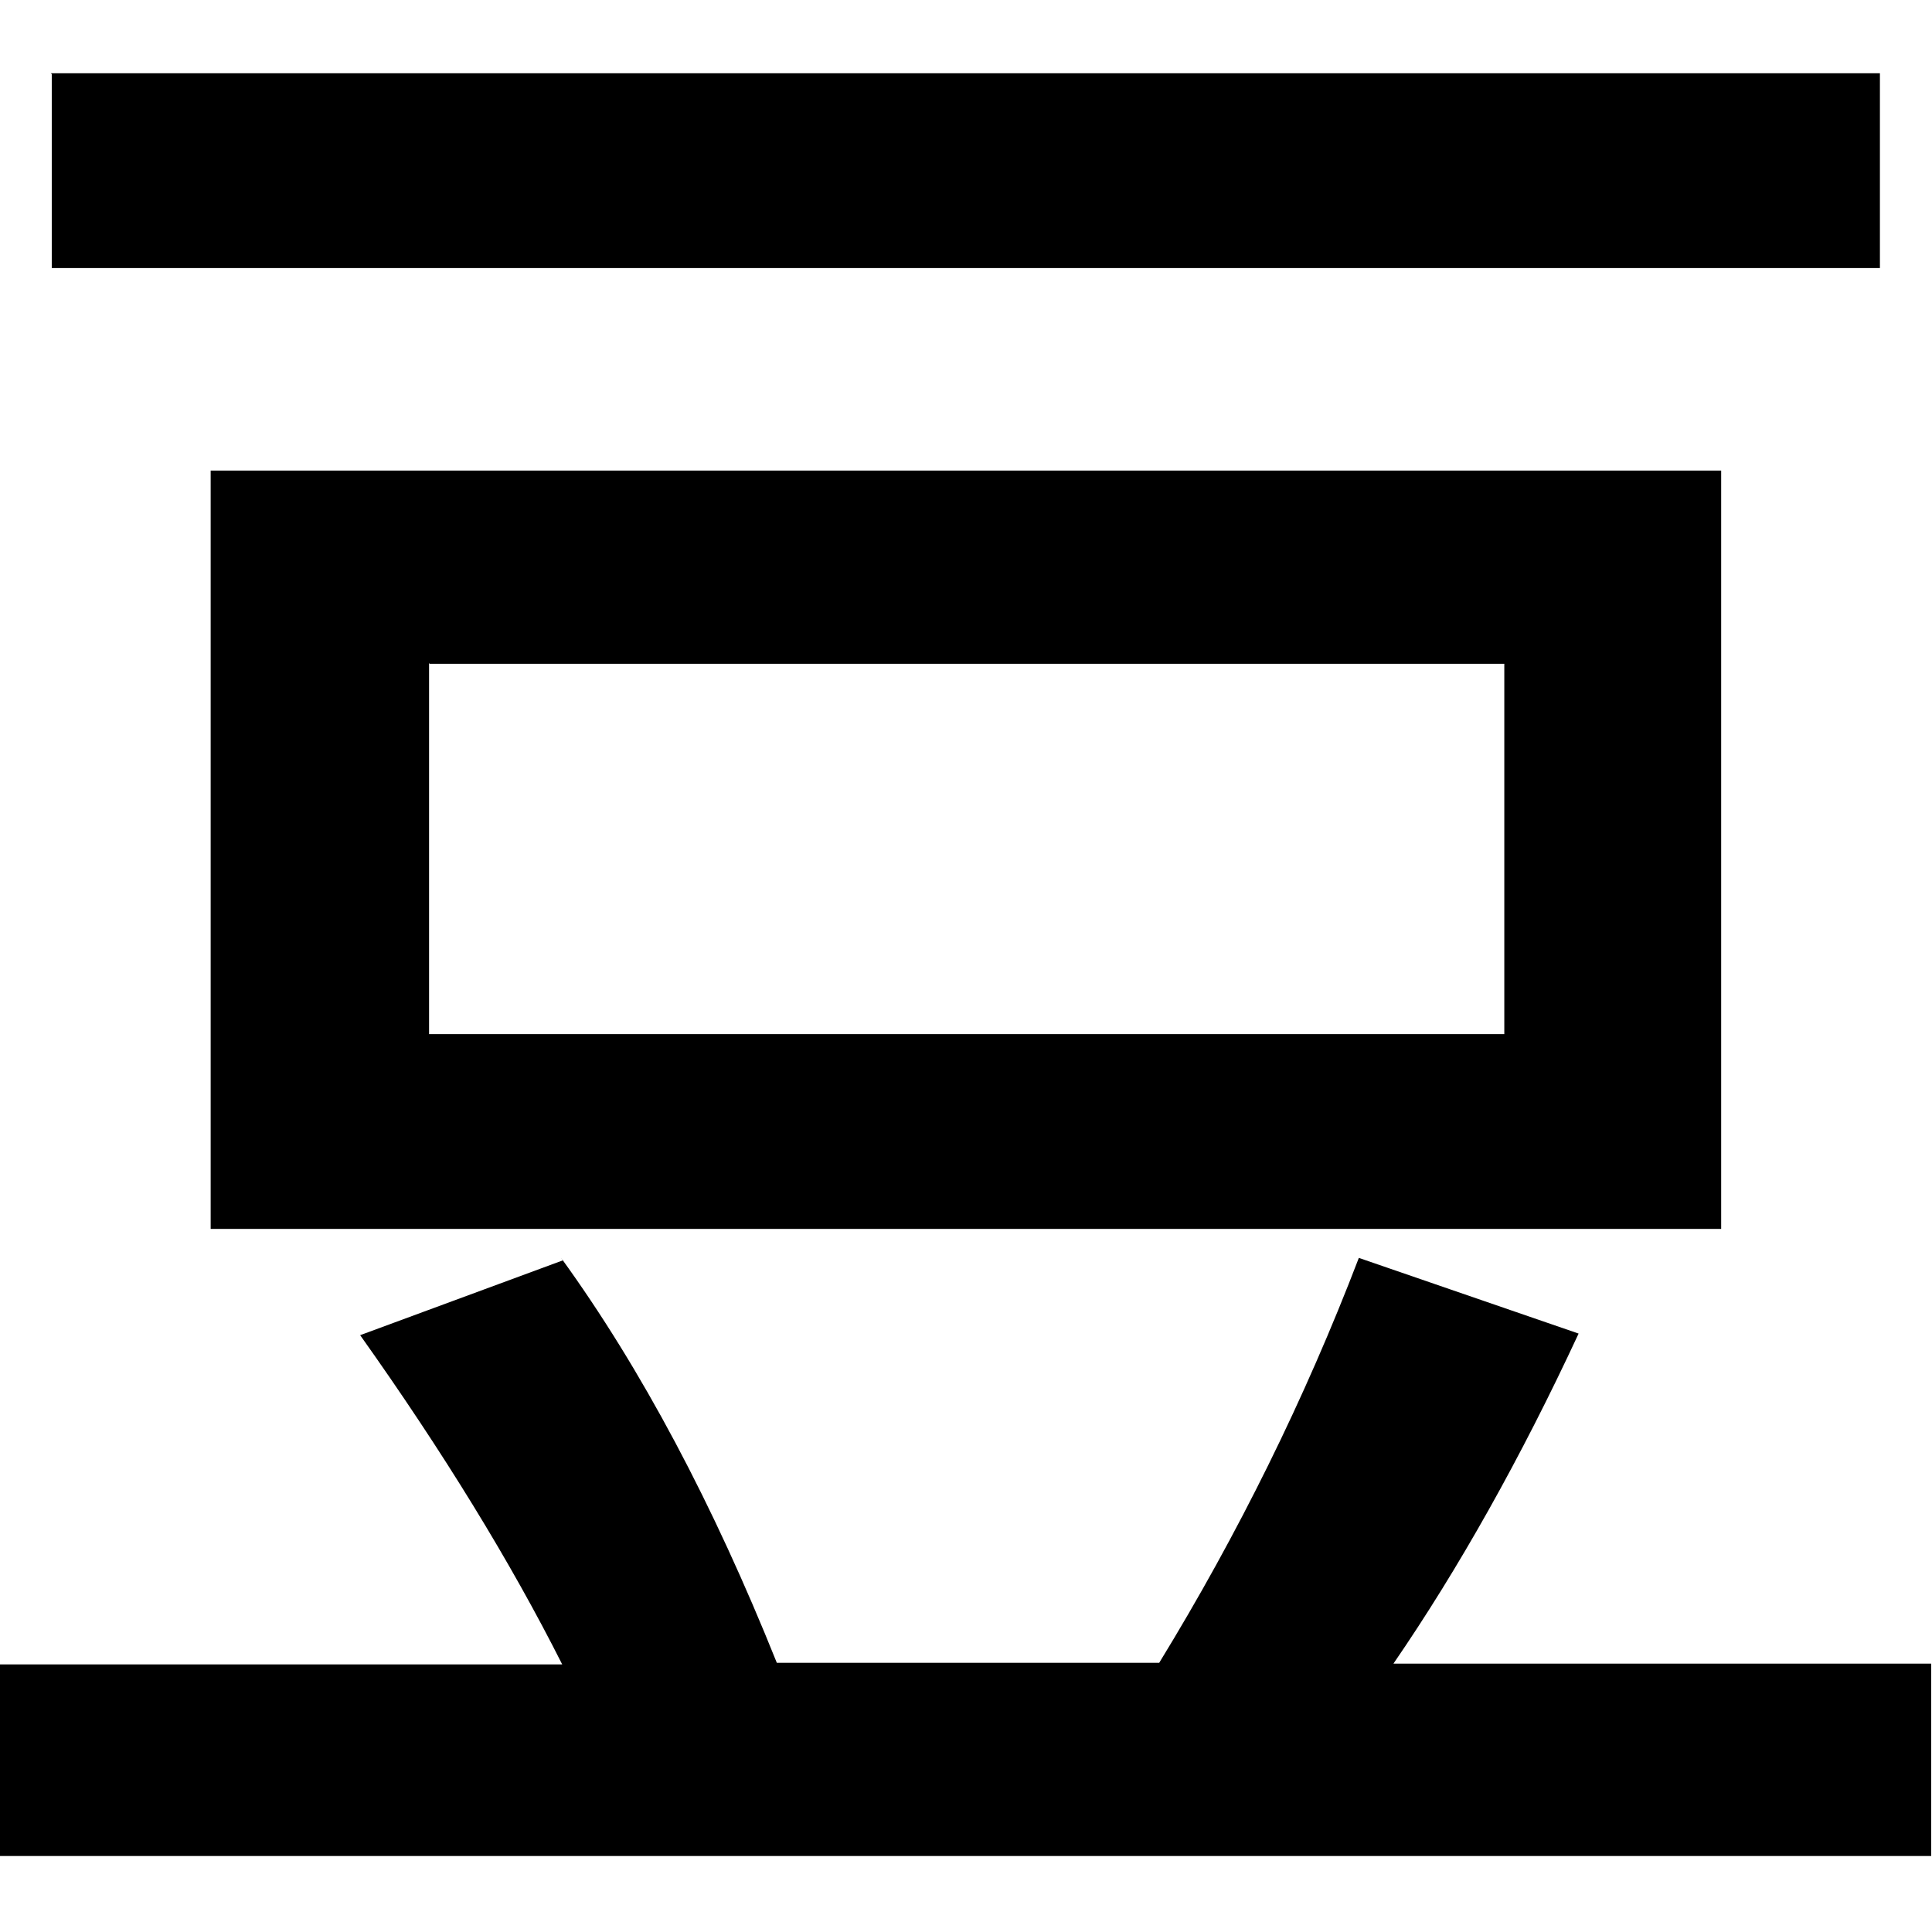 <svg viewBox="0 0 24 24" xmlns="http://www.w3.org/2000/svg"><path d="M.643.92v2.41h22.71V.91H.63Zm1.974 4.926v9.42h18.764v-9.42H2.61Zm2.72 2.4h13.35v4.6H5.33v-4.61Zm1.657 7.41l-2.52.93c1.037 1.46 1.87 2.82 2.51 4.09H-.01v2.38h24v-2.39h-6.68c.81-1.18 1.58-2.55 2.3-4.1l-2.73-.94h0c-.67 1.75-1.5 3.43-2.48 5.03H9.65c-.79-1.97-1.68-3.65-2.68-5.03Z"/></svg>